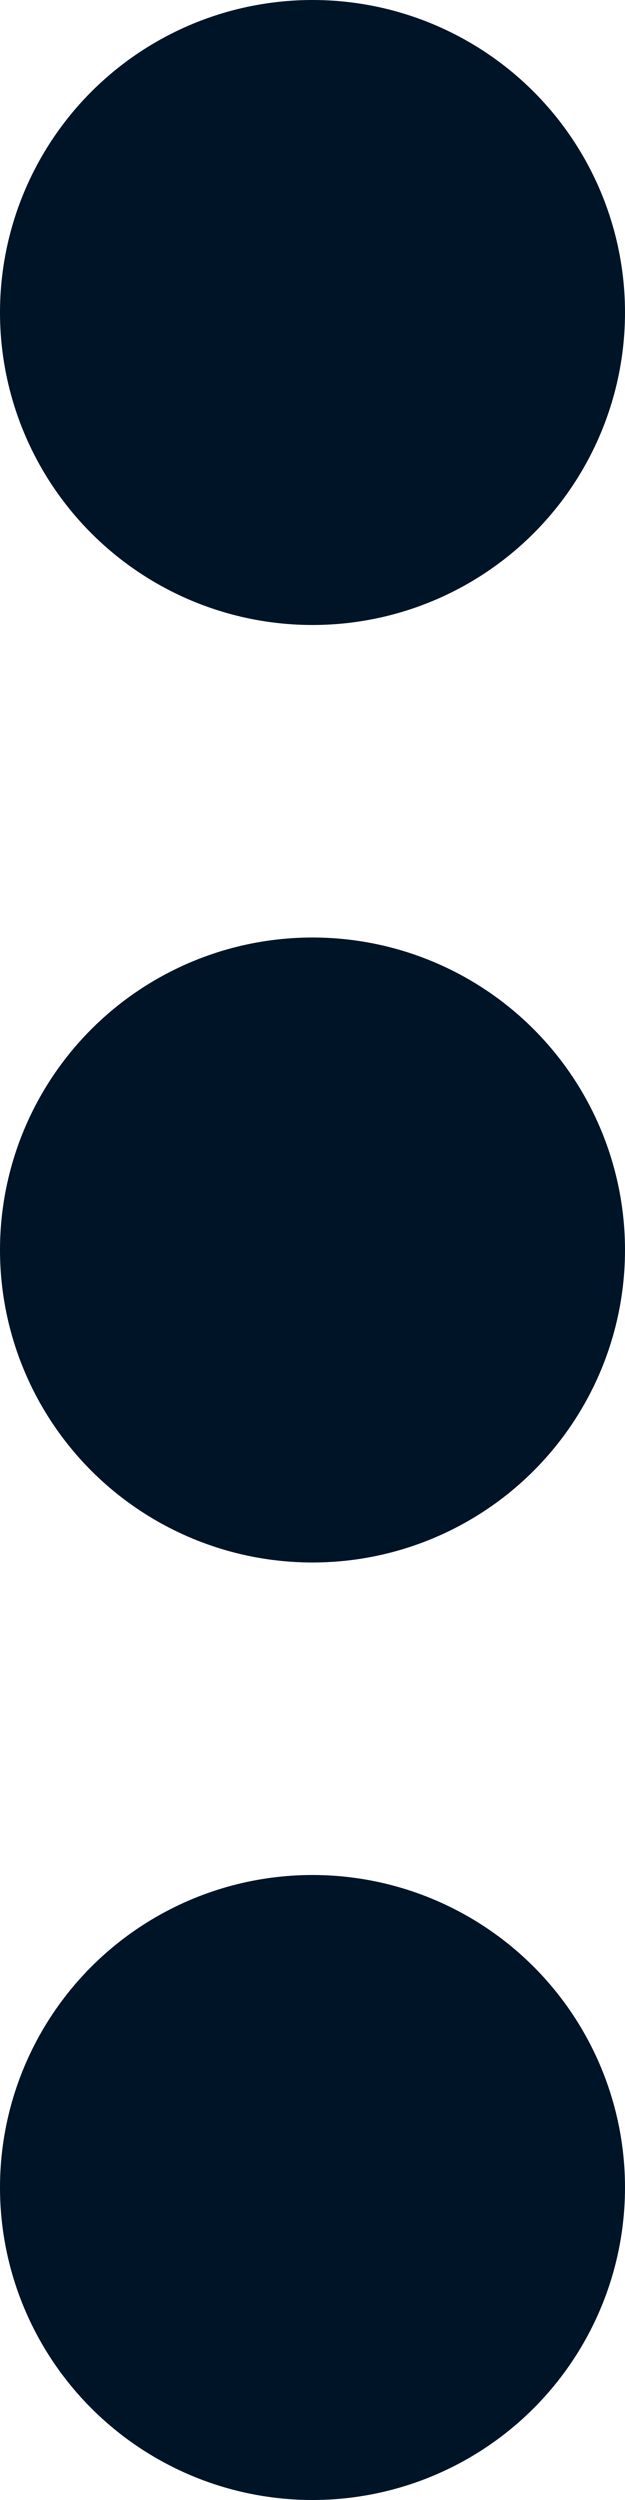 <svg width="6" height="24" viewBox="0 0 6 24" fill="none" xmlns="http://www.w3.org/2000/svg">
<circle cx="3" cy="3" r="3" fill="#001427"/>
<circle cx="3" cy="12" r="3" fill="#001427"/>
<circle cx="3" cy="21" r="3" fill="#001427"/>
</svg>